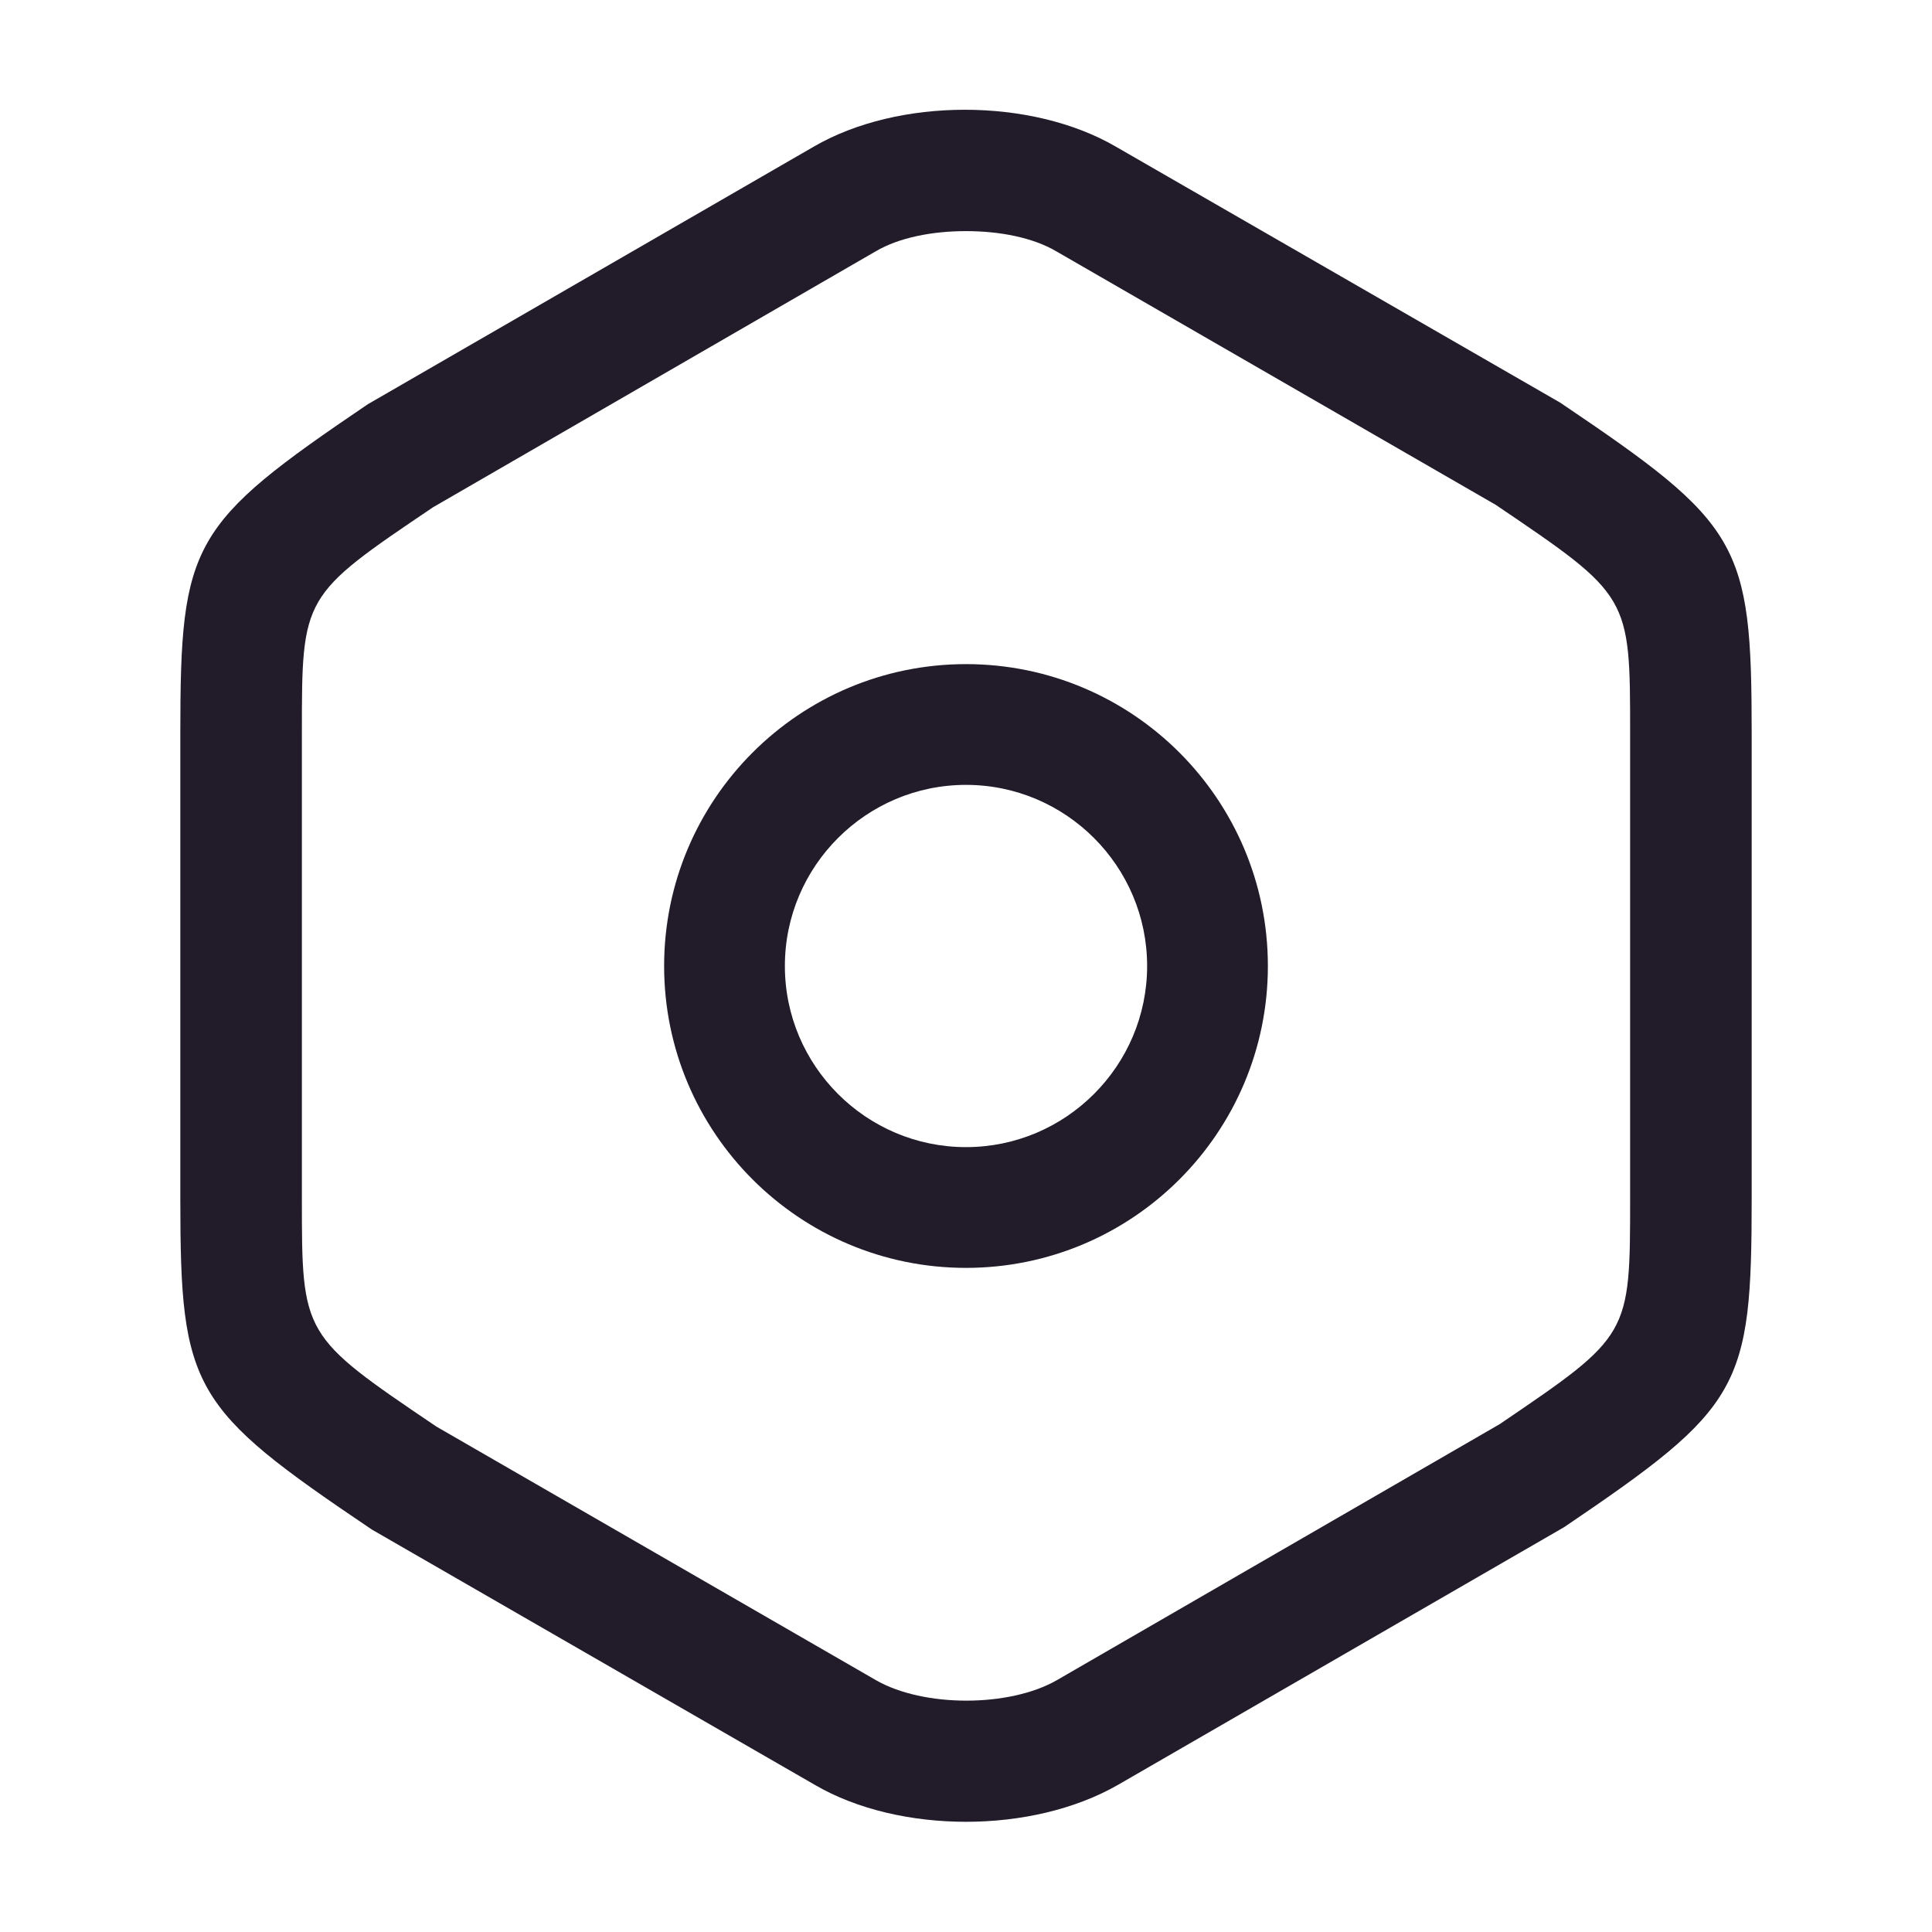 <svg width="24" height="24" viewBox="0 0 24 24" fill="none" xmlns="http://www.w3.org/2000/svg">
<path d="M12 22.631C11.33 22.631 10.65 22.481 10.12 22.171L4.62 19.001C2.38 17.491 2.24 17.261 2.24 14.891V9.111C2.24 6.741 2.37 6.511 4.57 5.021L10.11 1.821C11.16 1.211 12.81 1.211 13.86 1.821L19.38 5.001C21.62 6.511 21.76 6.741 21.76 9.111V14.881C21.76 17.251 21.63 17.481 19.43 18.971L13.89 22.171C13.35 22.481 12.67 22.631 12 22.631ZM12 2.871C11.58 2.871 11.17 2.951 10.88 3.121L5.38 6.301C3.75 7.401 3.75 7.401 3.75 9.111V14.881C3.75 16.591 3.75 16.591 5.42 17.721L10.88 20.871C11.47 21.211 12.54 21.211 13.13 20.871L18.63 17.691C20.25 16.591 20.25 16.591 20.25 14.881V9.111C20.25 7.401 20.25 7.401 18.58 6.271L13.12 3.121C12.83 2.951 12.42 2.871 12 2.871Z" fill="#211B2A"/>
<path d="M12 15.75C9.93 15.75 8.25 14.07 8.25 12C8.25 9.93 9.93 8.25 12 8.25C14.07 8.25 15.75 9.93 15.75 12C15.75 14.07 14.07 15.75 12 15.75ZM12 9.75C10.76 9.75 9.75 10.76 9.75 12C9.75 13.24 10.76 14.25 12 14.25C13.24 14.25 14.25 13.24 14.25 12C14.25 10.76 13.24 9.75 12 9.75Z" fill="#211B2A"/>
</svg>
